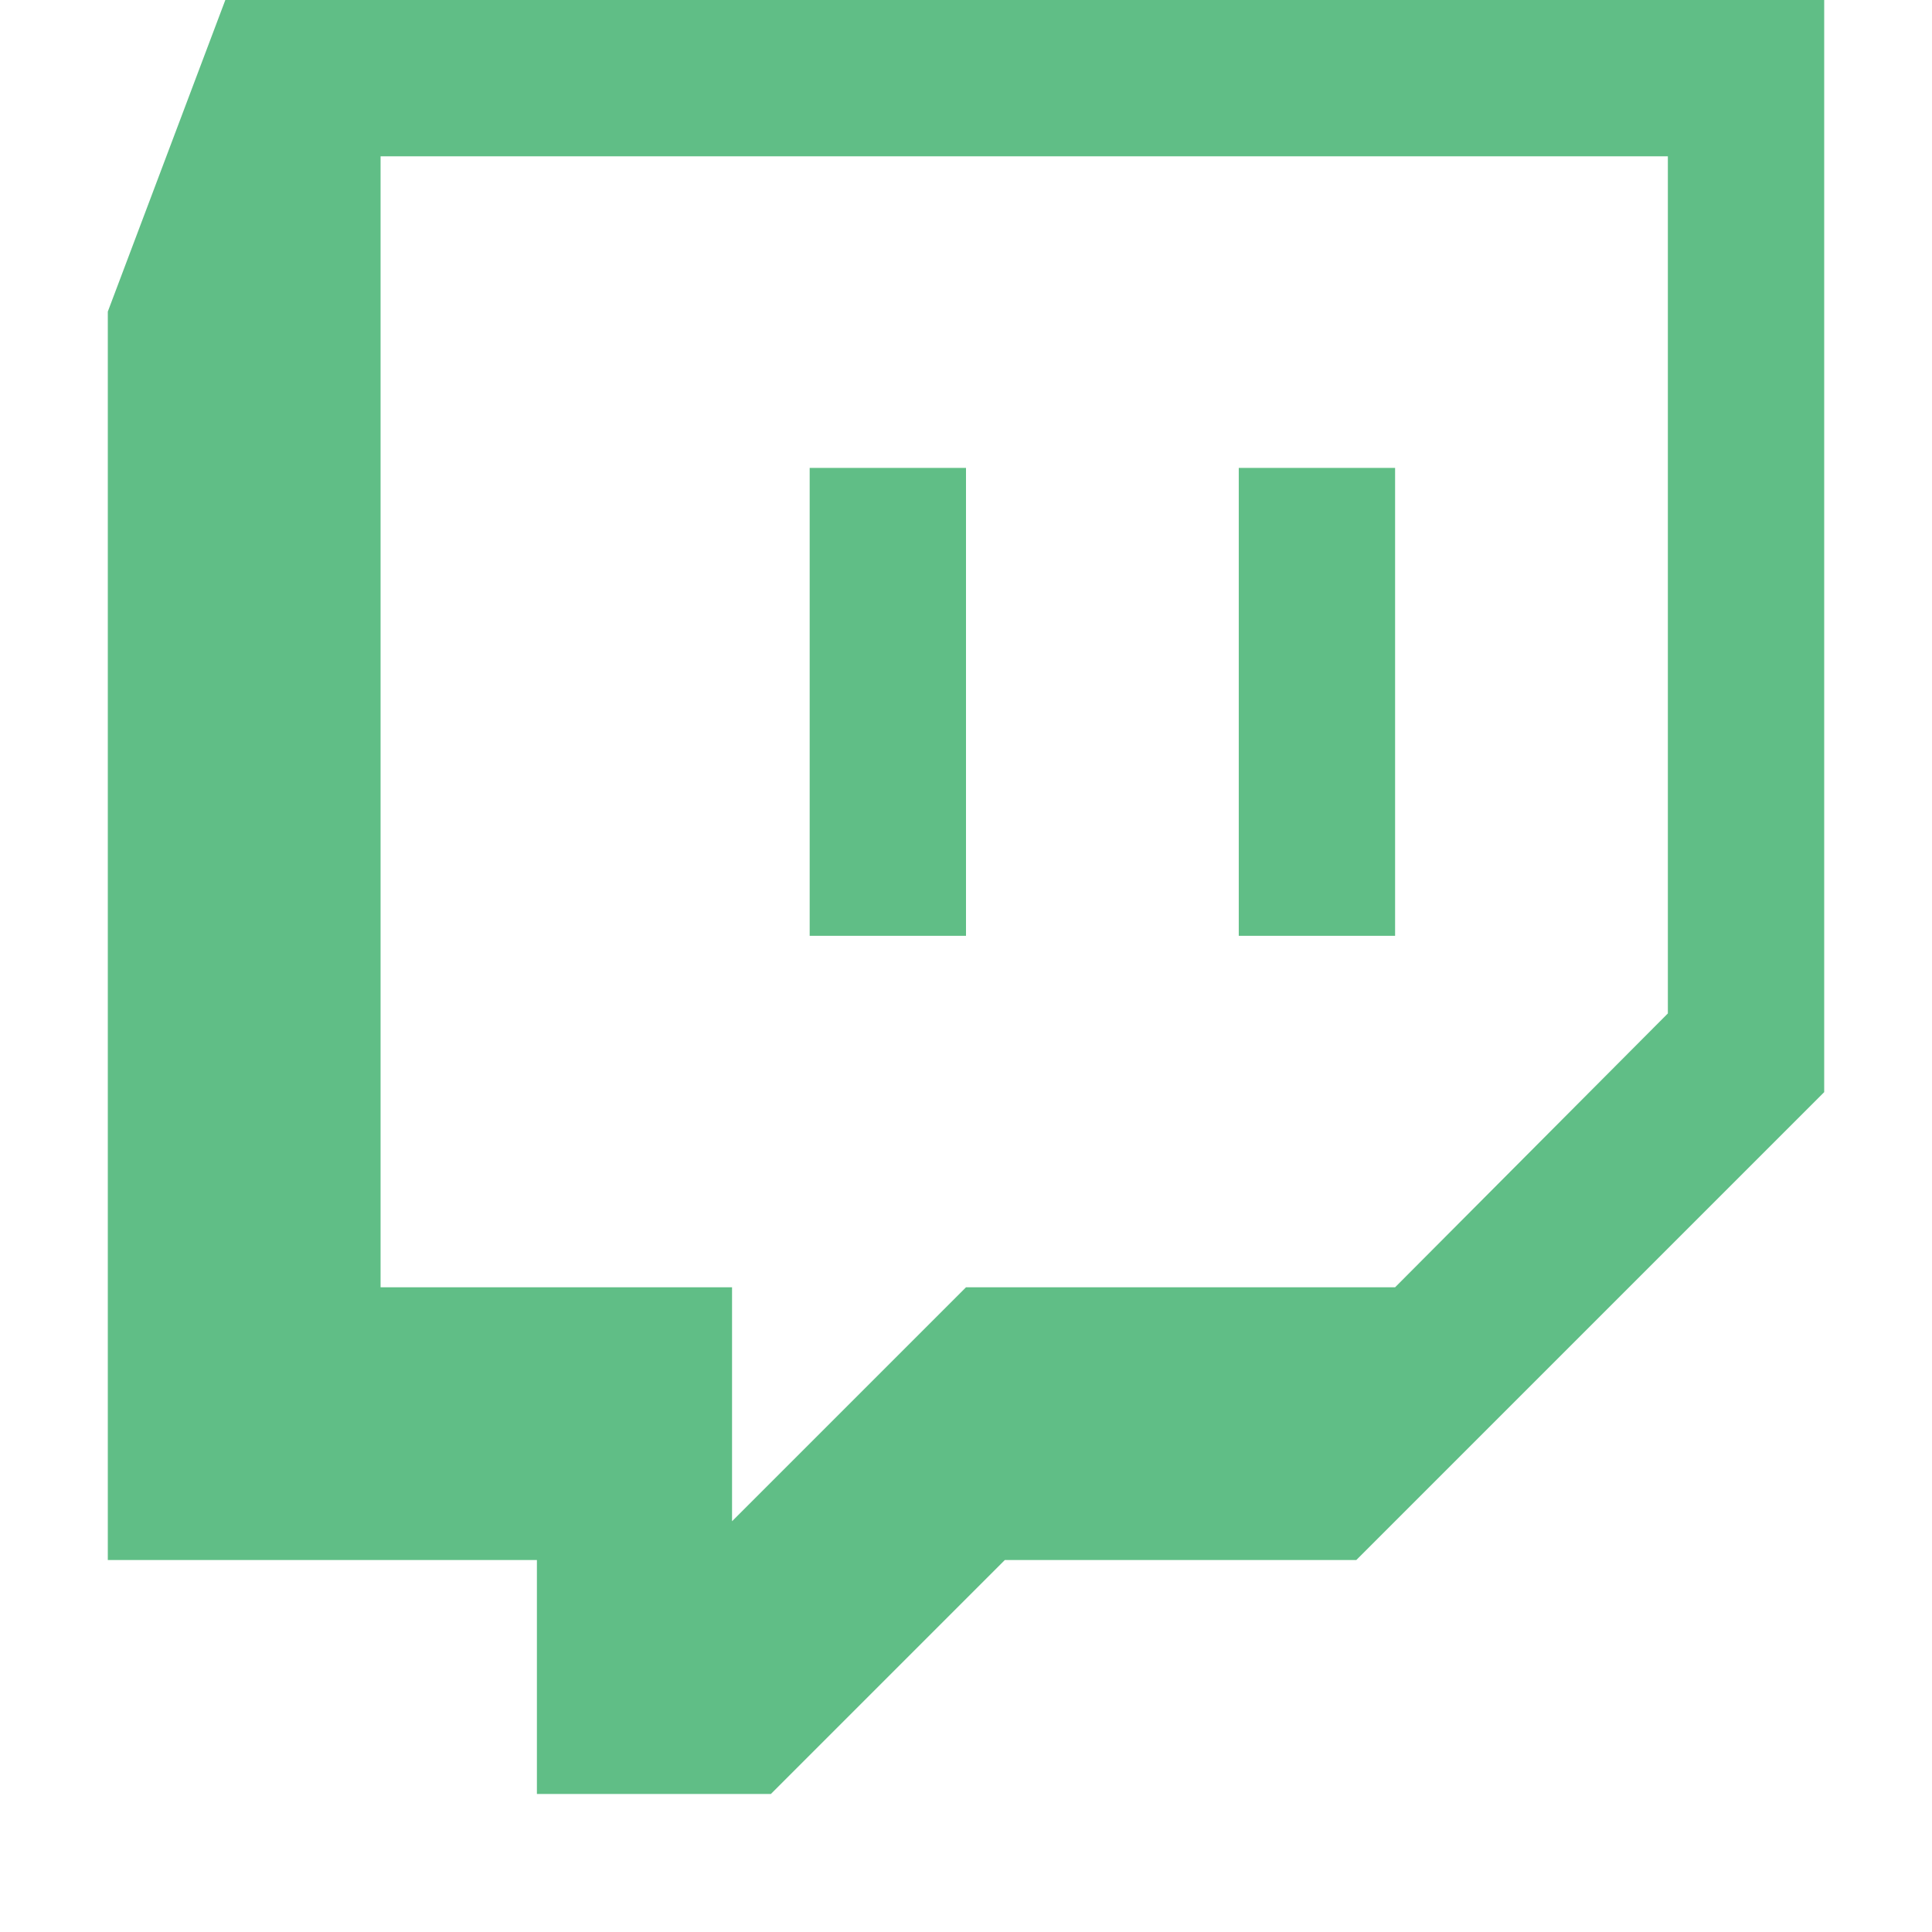 <?xml version="1.0" encoding="utf-8"?>
<svg width="1792" height="1792" viewBox="0 0 1792 1792" xmlns="http://www.w3.org/2000/svg"><path d="M896 434v434h-145v-434h145zm398 0v434h-145v-434h145zm0 760l253-254v-795h-1194v1049h326v217l217-217h398zm398-1194v1013l-434 434h-326l-217 217h-217v-217h-398v-1158l109-289h1483z" fill="#60be86"/></svg>